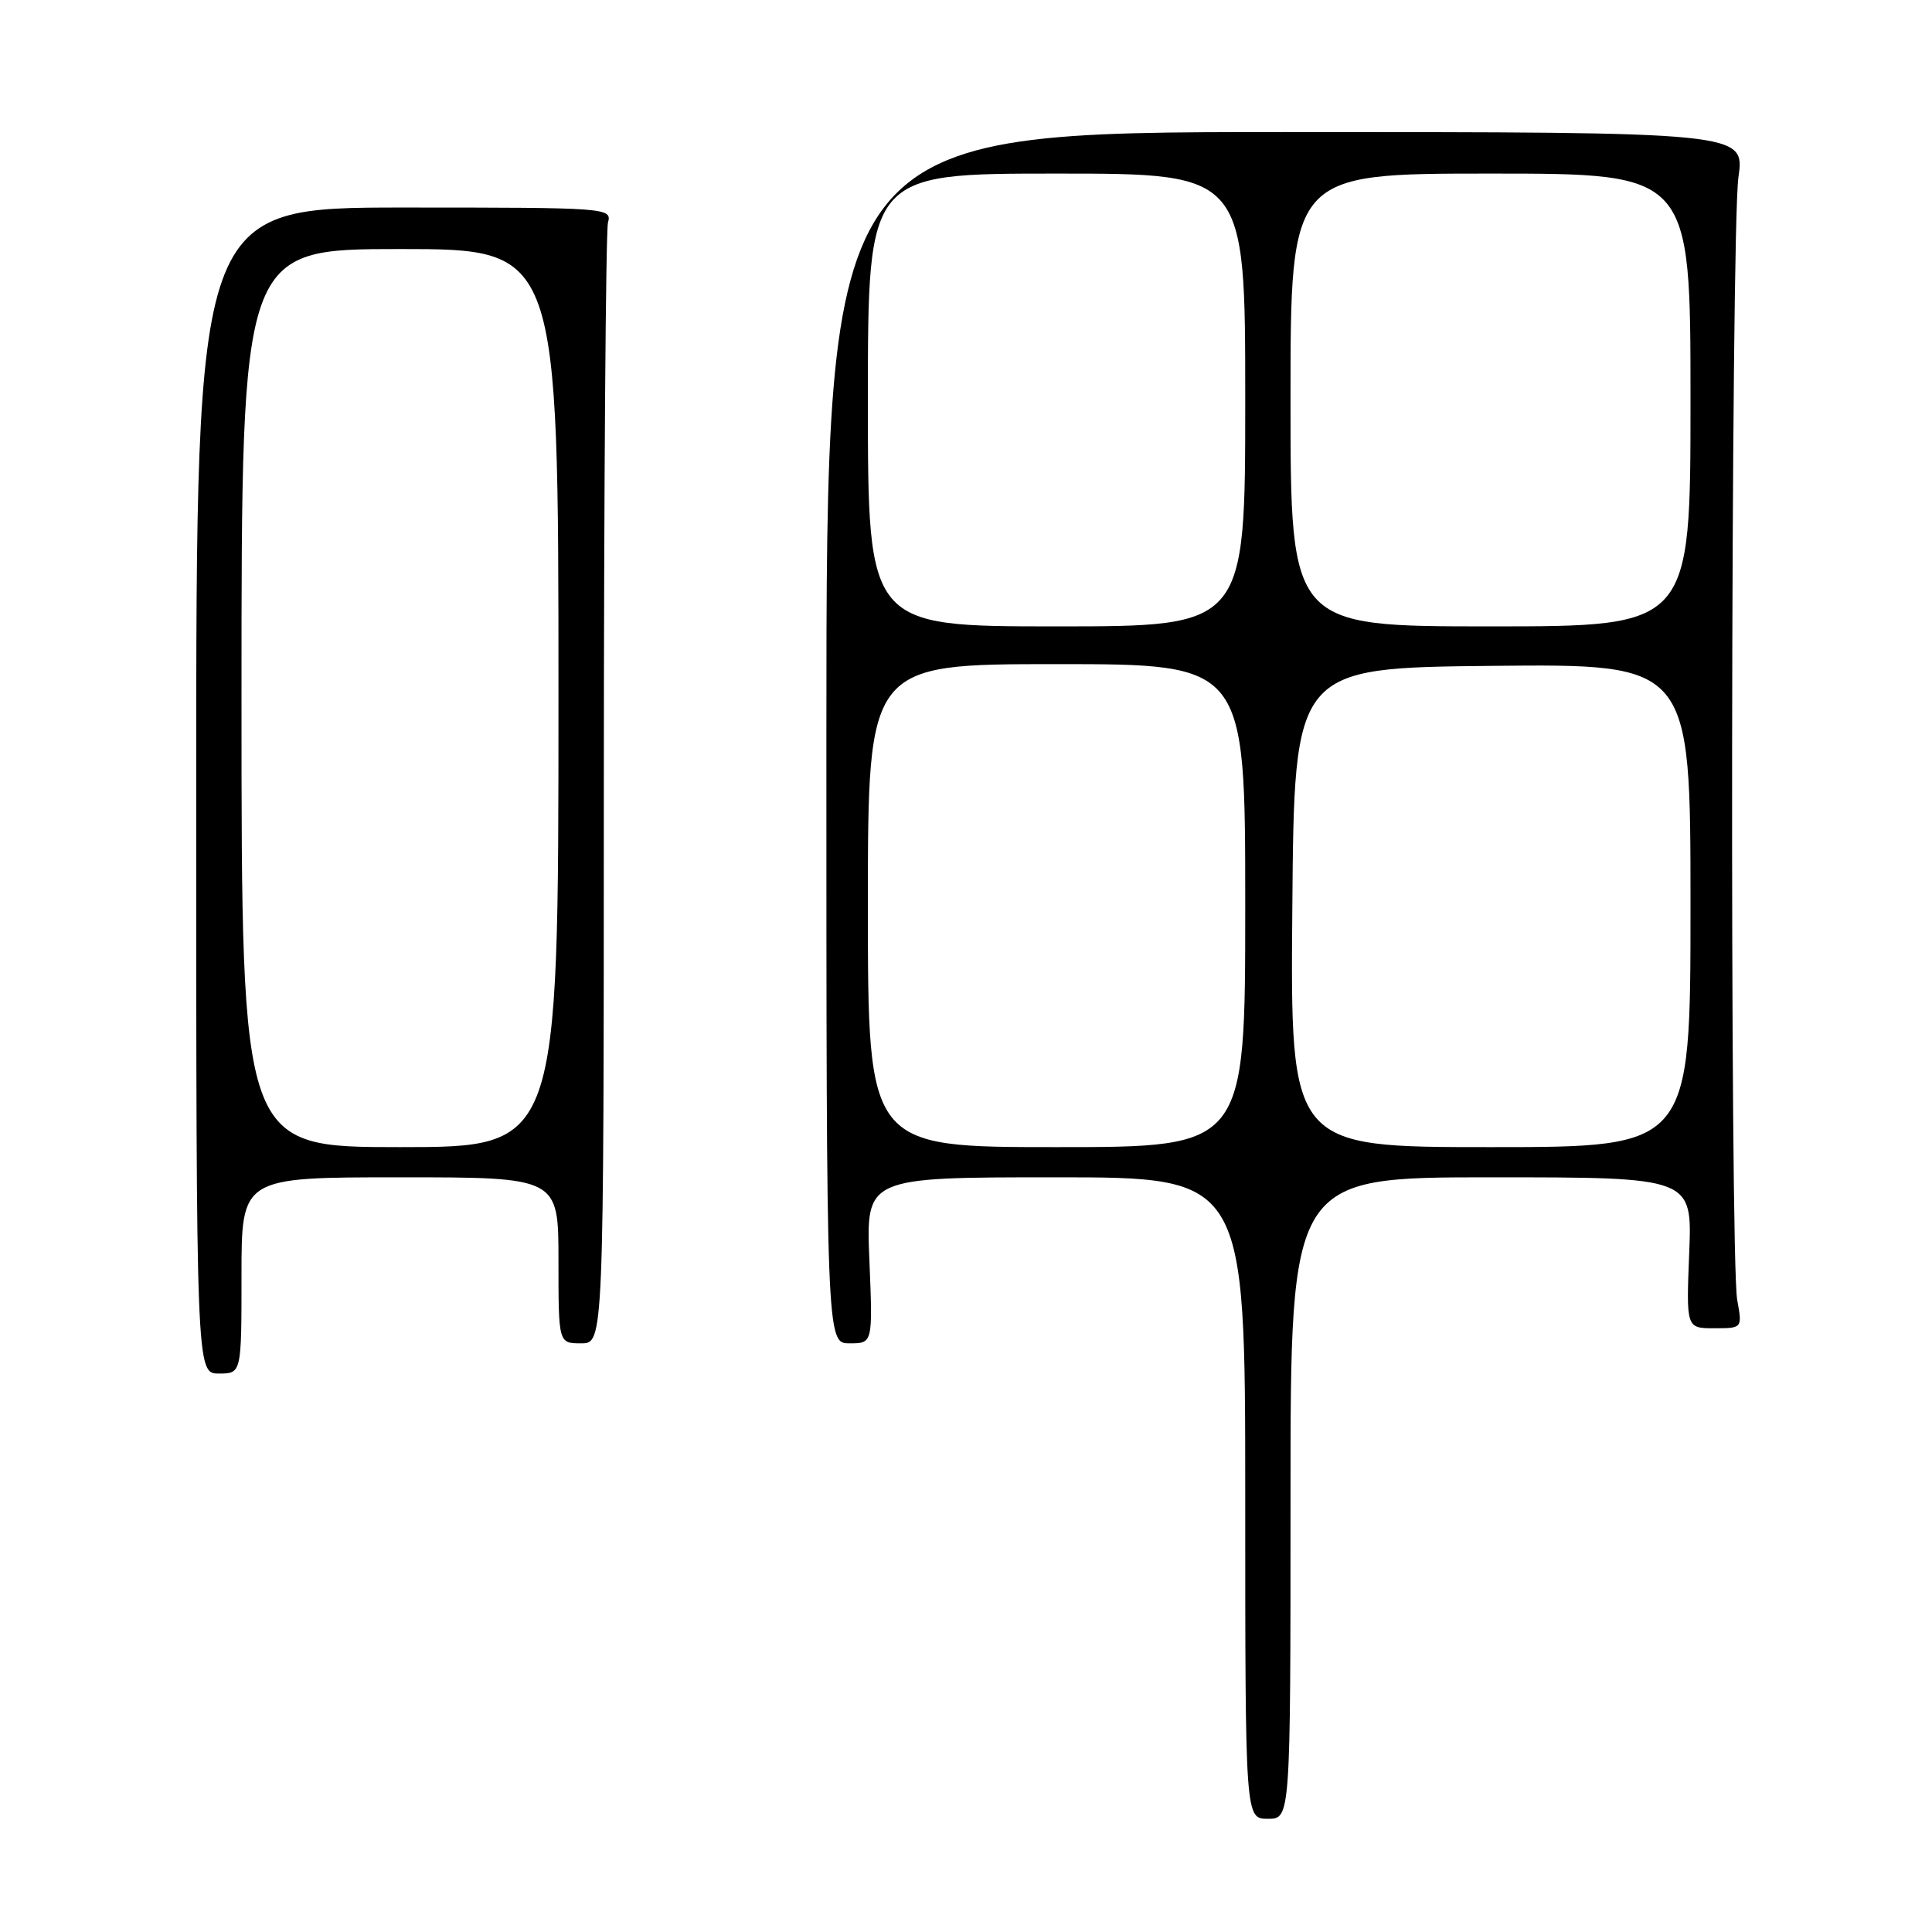 <?xml version="1.0" encoding="UTF-8" standalone="no"?>
<!DOCTYPE svg PUBLIC "-//W3C//DTD SVG 1.1//EN" "http://www.w3.org/Graphics/SVG/1.1/DTD/svg11.dtd" >
<svg xmlns="http://www.w3.org/2000/svg" xmlns:xlink="http://www.w3.org/1999/xlink" version="1.1" viewBox="0 0 256 256">
 <g >
 <path fill="currentColor"
d=" M 171.00 198.50 C 171.00 156.00 171.00 156.00 197.62 156.00 C 224.23 156.00 224.23 156.00 223.83 166.00 C 223.43 176.00 223.43 176.00 227.15 176.00 C 230.87 176.00 230.87 176.00 230.19 172.25 C 229.19 166.81 229.34 30.62 230.35 23.50 C 231.20 17.50 231.20 17.50 170.35 17.50 C 109.50 17.50 109.50 17.50 109.50 97.75 C 109.50 178.00 109.50 178.00 112.57 178.00 C 115.65 178.00 115.65 178.00 115.20 167.00 C 114.74 156.00 114.74 156.00 139.87 156.00 C 165.00 156.00 165.00 156.00 165.00 198.50 C 165.00 241.00 165.00 241.00 168.00 241.00 C 171.00 241.00 171.00 241.00 171.00 198.50 Z  M 32.00 169.00 C 32.00 156.00 32.00 156.00 53.00 156.00 C 74.00 156.00 74.00 156.00 74.00 167.00 C 74.00 178.00 74.00 178.00 77.00 178.00 C 80.00 178.00 80.00 178.00 80.01 104.75 C 80.02 64.46 80.27 30.60 80.56 29.50 C 81.09 27.54 80.62 27.50 53.55 27.50 C 26.00 27.50 26.00 27.50 26.00 104.75 C 26.00 182.00 26.00 182.00 29.00 182.00 C 32.00 182.00 32.00 182.00 32.00 169.00 Z  M 115.00 120.00 C 115.00 88.00 115.00 88.00 140.00 88.00 C 165.00 88.00 165.00 88.00 165.00 120.00 C 165.00 152.00 165.00 152.00 140.00 152.00 C 115.00 152.00 115.00 152.00 115.00 120.00 Z  M 171.24 120.25 C 171.50 88.50 171.50 88.50 197.75 88.23 C 224.00 87.97 224.00 87.97 224.00 119.98 C 224.00 152.00 224.00 152.00 197.49 152.00 C 170.97 152.00 170.97 152.00 171.24 120.25 Z  M 115.00 53.00 C 115.00 23.00 115.00 23.00 140.00 23.00 C 165.00 23.00 165.00 23.00 165.00 53.00 C 165.00 83.00 165.00 83.00 140.00 83.00 C 115.00 83.00 115.00 83.00 115.00 53.00 Z  M 171.00 53.00 C 171.00 23.00 171.00 23.00 197.50 23.00 C 224.00 23.00 224.00 23.00 224.00 53.00 C 224.00 83.00 224.00 83.00 197.50 83.00 C 171.00 83.00 171.00 83.00 171.00 53.00 Z  M 32.00 92.50 C 32.00 33.00 32.00 33.00 53.00 33.00 C 74.00 33.00 74.00 33.00 74.00 92.50 C 74.00 152.00 74.00 152.00 53.00 152.00 C 32.00 152.00 32.00 152.00 32.00 92.50 Z "/>
</g>
</svg>